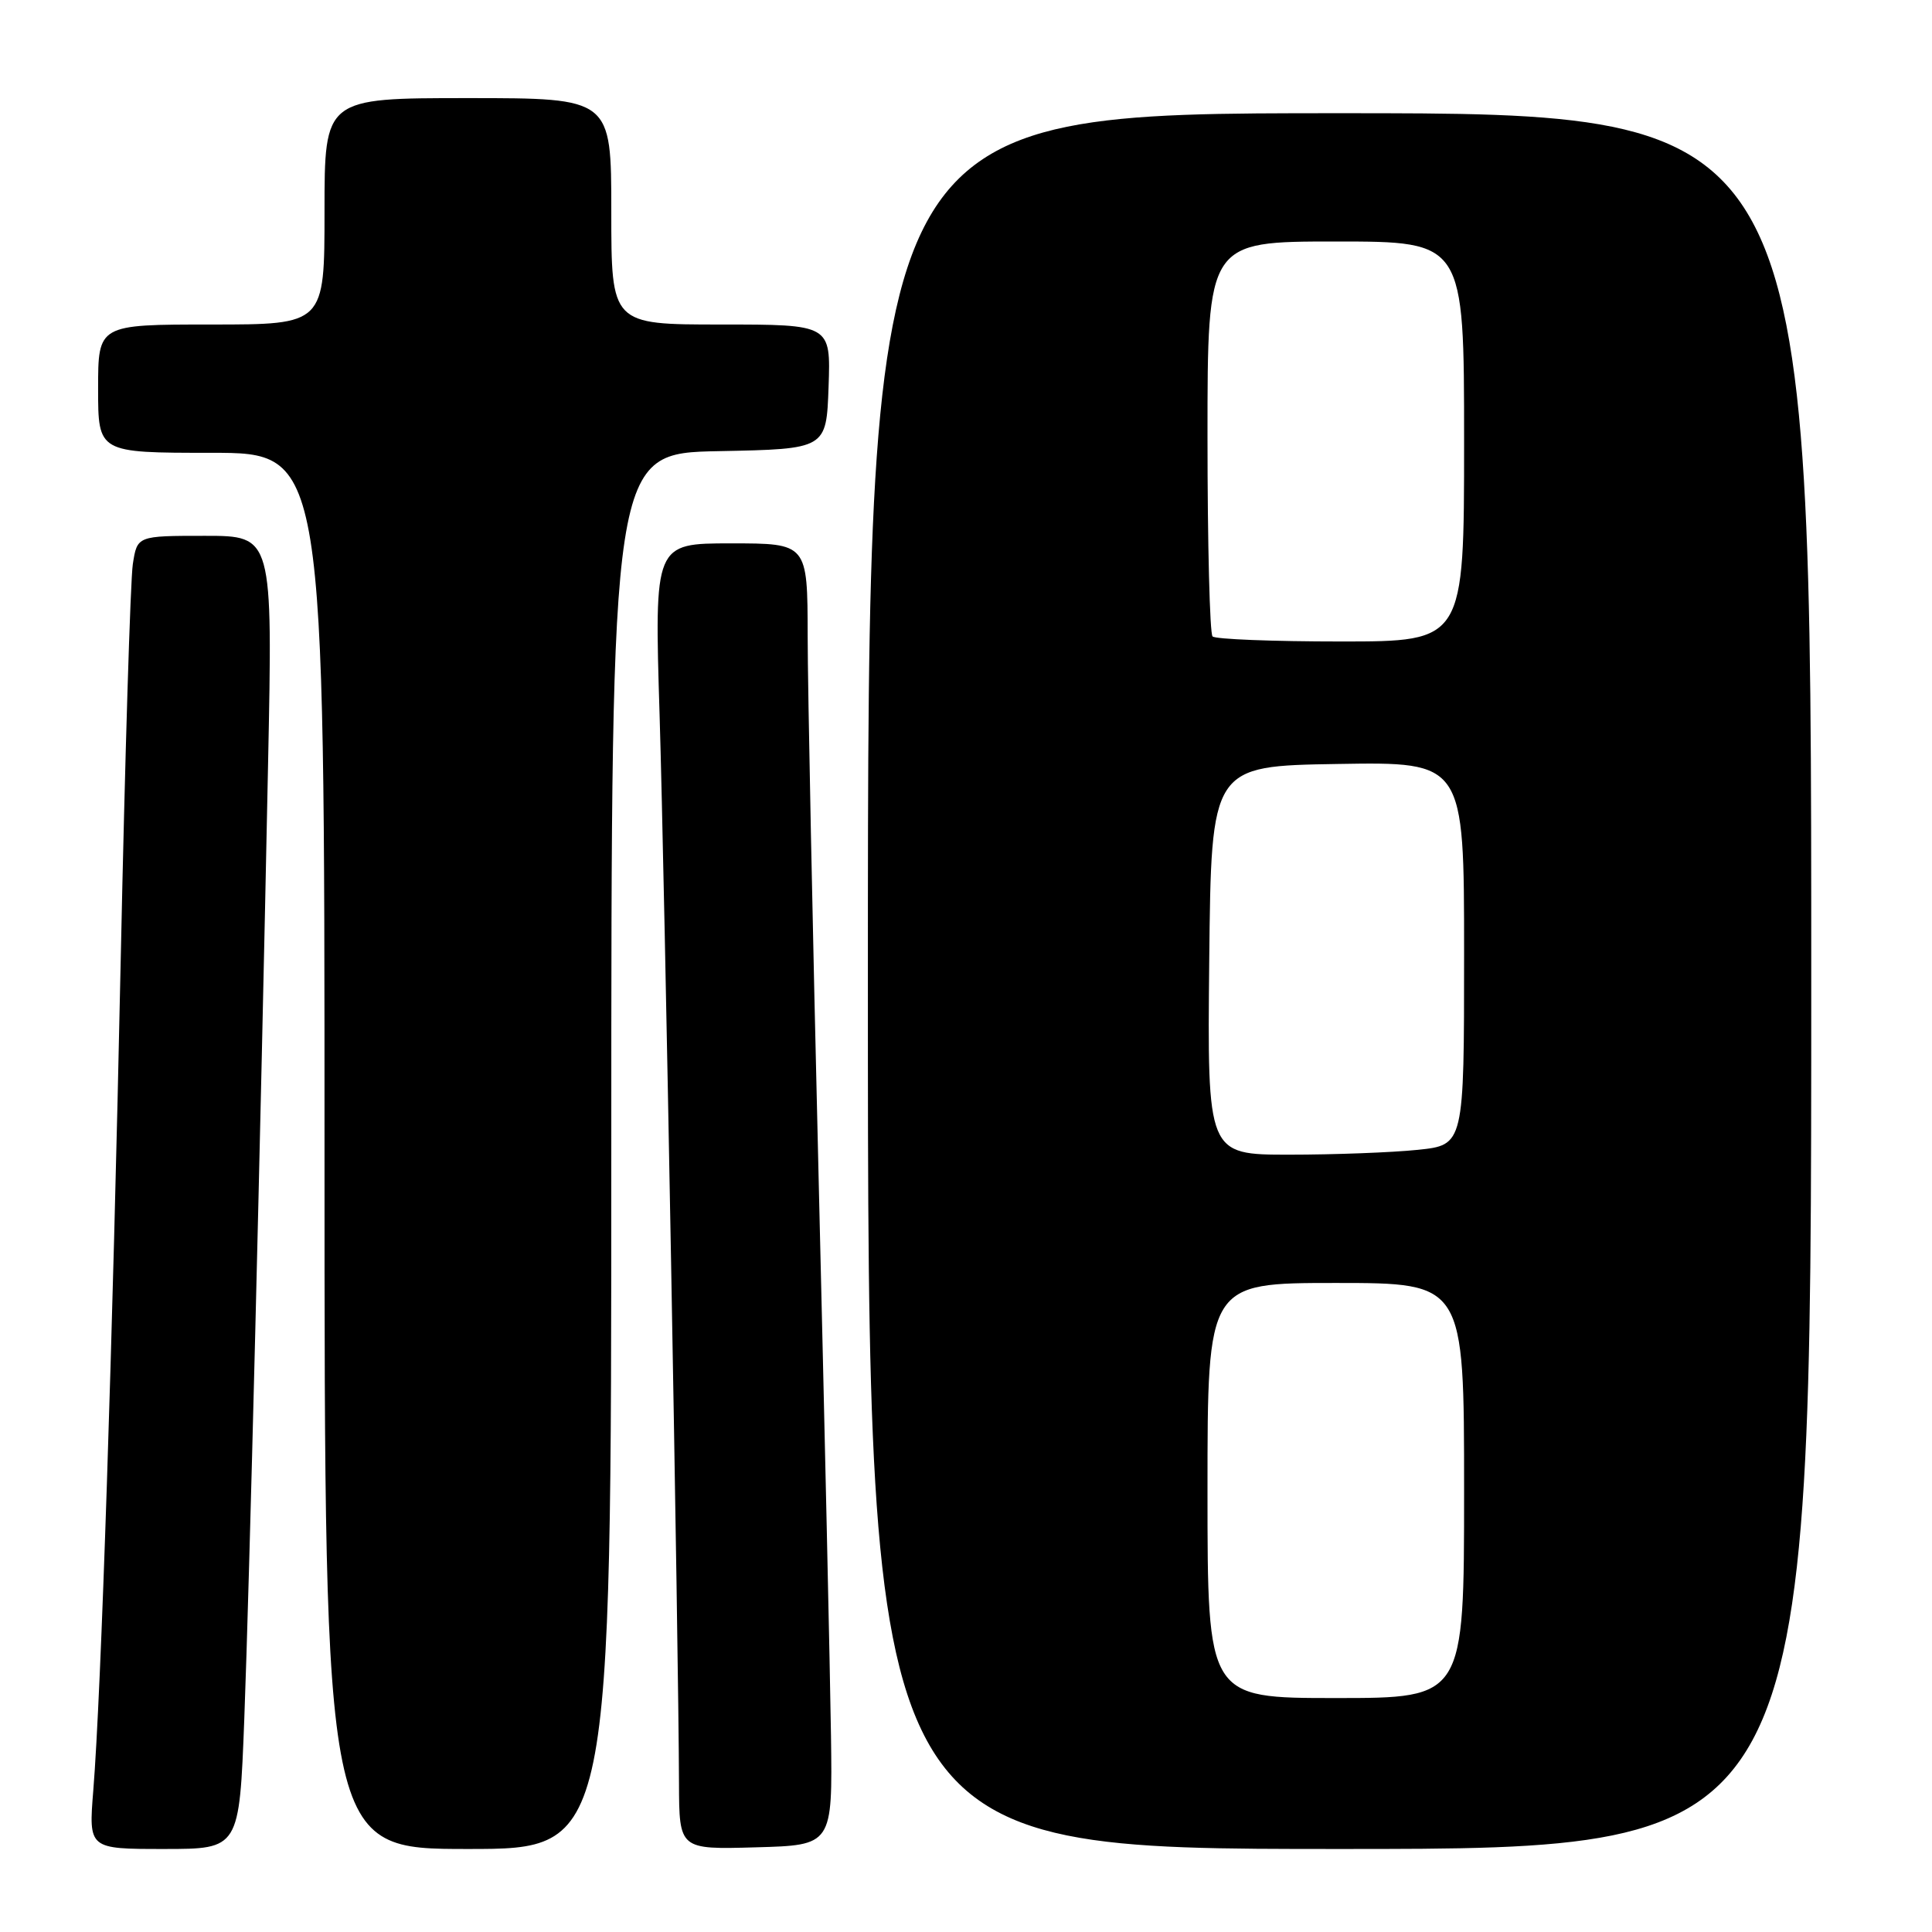 <?xml version="1.0" encoding="UTF-8" standalone="no"?>
<!DOCTYPE svg PUBLIC "-//W3C//DTD SVG 1.1//EN" "http://www.w3.org/Graphics/SVG/1.1/DTD/svg11.dtd" >
<svg xmlns="http://www.w3.org/2000/svg" xmlns:xlink="http://www.w3.org/1999/xlink" version="1.1" viewBox="0 0 256 256">
 <g >
 <path fill="currentColor"
d=" M 32.37 227.75 C 33.06 209.51 34.50 151.72 35.52 101.25 C 36.14 71.00 36.14 71.00 27.16 71.00 C 18.18 71.00 18.18 71.00 17.60 74.75 C 17.28 76.81 16.56 100.33 16.00 127.00 C 14.92 178.34 13.40 224.39 12.36 237.25 C 11.74 245.00 11.74 245.00 21.73 245.00 C 31.71 245.00 31.71 245.00 32.37 227.75 Z  M 81.00 152.53 C 81.00 60.05 81.00 60.05 95.25 59.78 C 109.50 59.50 109.50 59.50 109.79 51.25 C 110.08 43.00 110.08 43.00 95.54 43.00 C 81.00 43.00 81.00 43.00 81.00 28.00 C 81.00 13.00 81.00 13.00 62.00 13.00 C 43.00 13.00 43.00 13.00 43.00 28.00 C 43.00 43.00 43.00 43.00 28.00 43.00 C 13.00 43.00 13.00 43.00 13.00 51.50 C 13.00 60.00 13.00 60.00 28.00 60.00 C 43.00 60.00 43.00 60.00 43.00 152.50 C 43.00 245.00 43.00 245.00 62.00 245.00 C 81.00 245.00 81.00 245.00 81.00 152.53 Z  M 110.11 230.00 C 110.00 222.03 109.26 188.73 108.47 156.00 C 107.68 123.27 107.02 90.99 107.02 84.25 C 107.00 72.00 107.00 72.00 96.85 72.00 C 86.70 72.00 86.70 72.00 87.40 94.75 C 88.07 116.66 89.92 218.22 89.97 236.28 C 90.00 245.07 90.00 245.07 100.16 244.78 C 110.31 244.50 110.31 244.50 110.11 230.00 Z  M 240.00 130.00 C 240.00 15.00 240.00 15.00 177.50 15.00 C 115.00 15.00 115.00 15.00 115.00 130.00 C 115.00 245.00 115.00 245.00 177.50 245.00 C 240.00 245.00 240.00 245.00 240.00 130.00 Z  M 160.00 197.50 C 160.00 170.00 160.00 170.00 177.00 170.00 C 194.00 170.00 194.00 170.00 194.00 197.50 C 194.00 225.00 194.00 225.00 177.00 225.00 C 160.00 225.00 160.00 225.00 160.00 197.50 Z  M 160.23 127.25 C 160.50 101.50 160.50 101.50 177.25 101.23 C 194.00 100.95 194.00 100.95 194.00 126.33 C 194.00 151.72 194.00 151.72 187.85 152.36 C 184.47 152.71 176.82 153.00 170.84 153.00 C 159.97 153.00 159.97 153.00 160.23 127.25 Z  M 160.67 84.33 C 160.30 83.97 160.00 72.04 160.00 57.83 C 160.00 32.00 160.00 32.00 177.00 32.00 C 194.00 32.00 194.00 32.00 194.00 58.50 C 194.00 85.00 194.00 85.00 177.67 85.00 C 168.68 85.00 161.03 84.70 160.67 84.33 Z "/>
</g>
</svg>